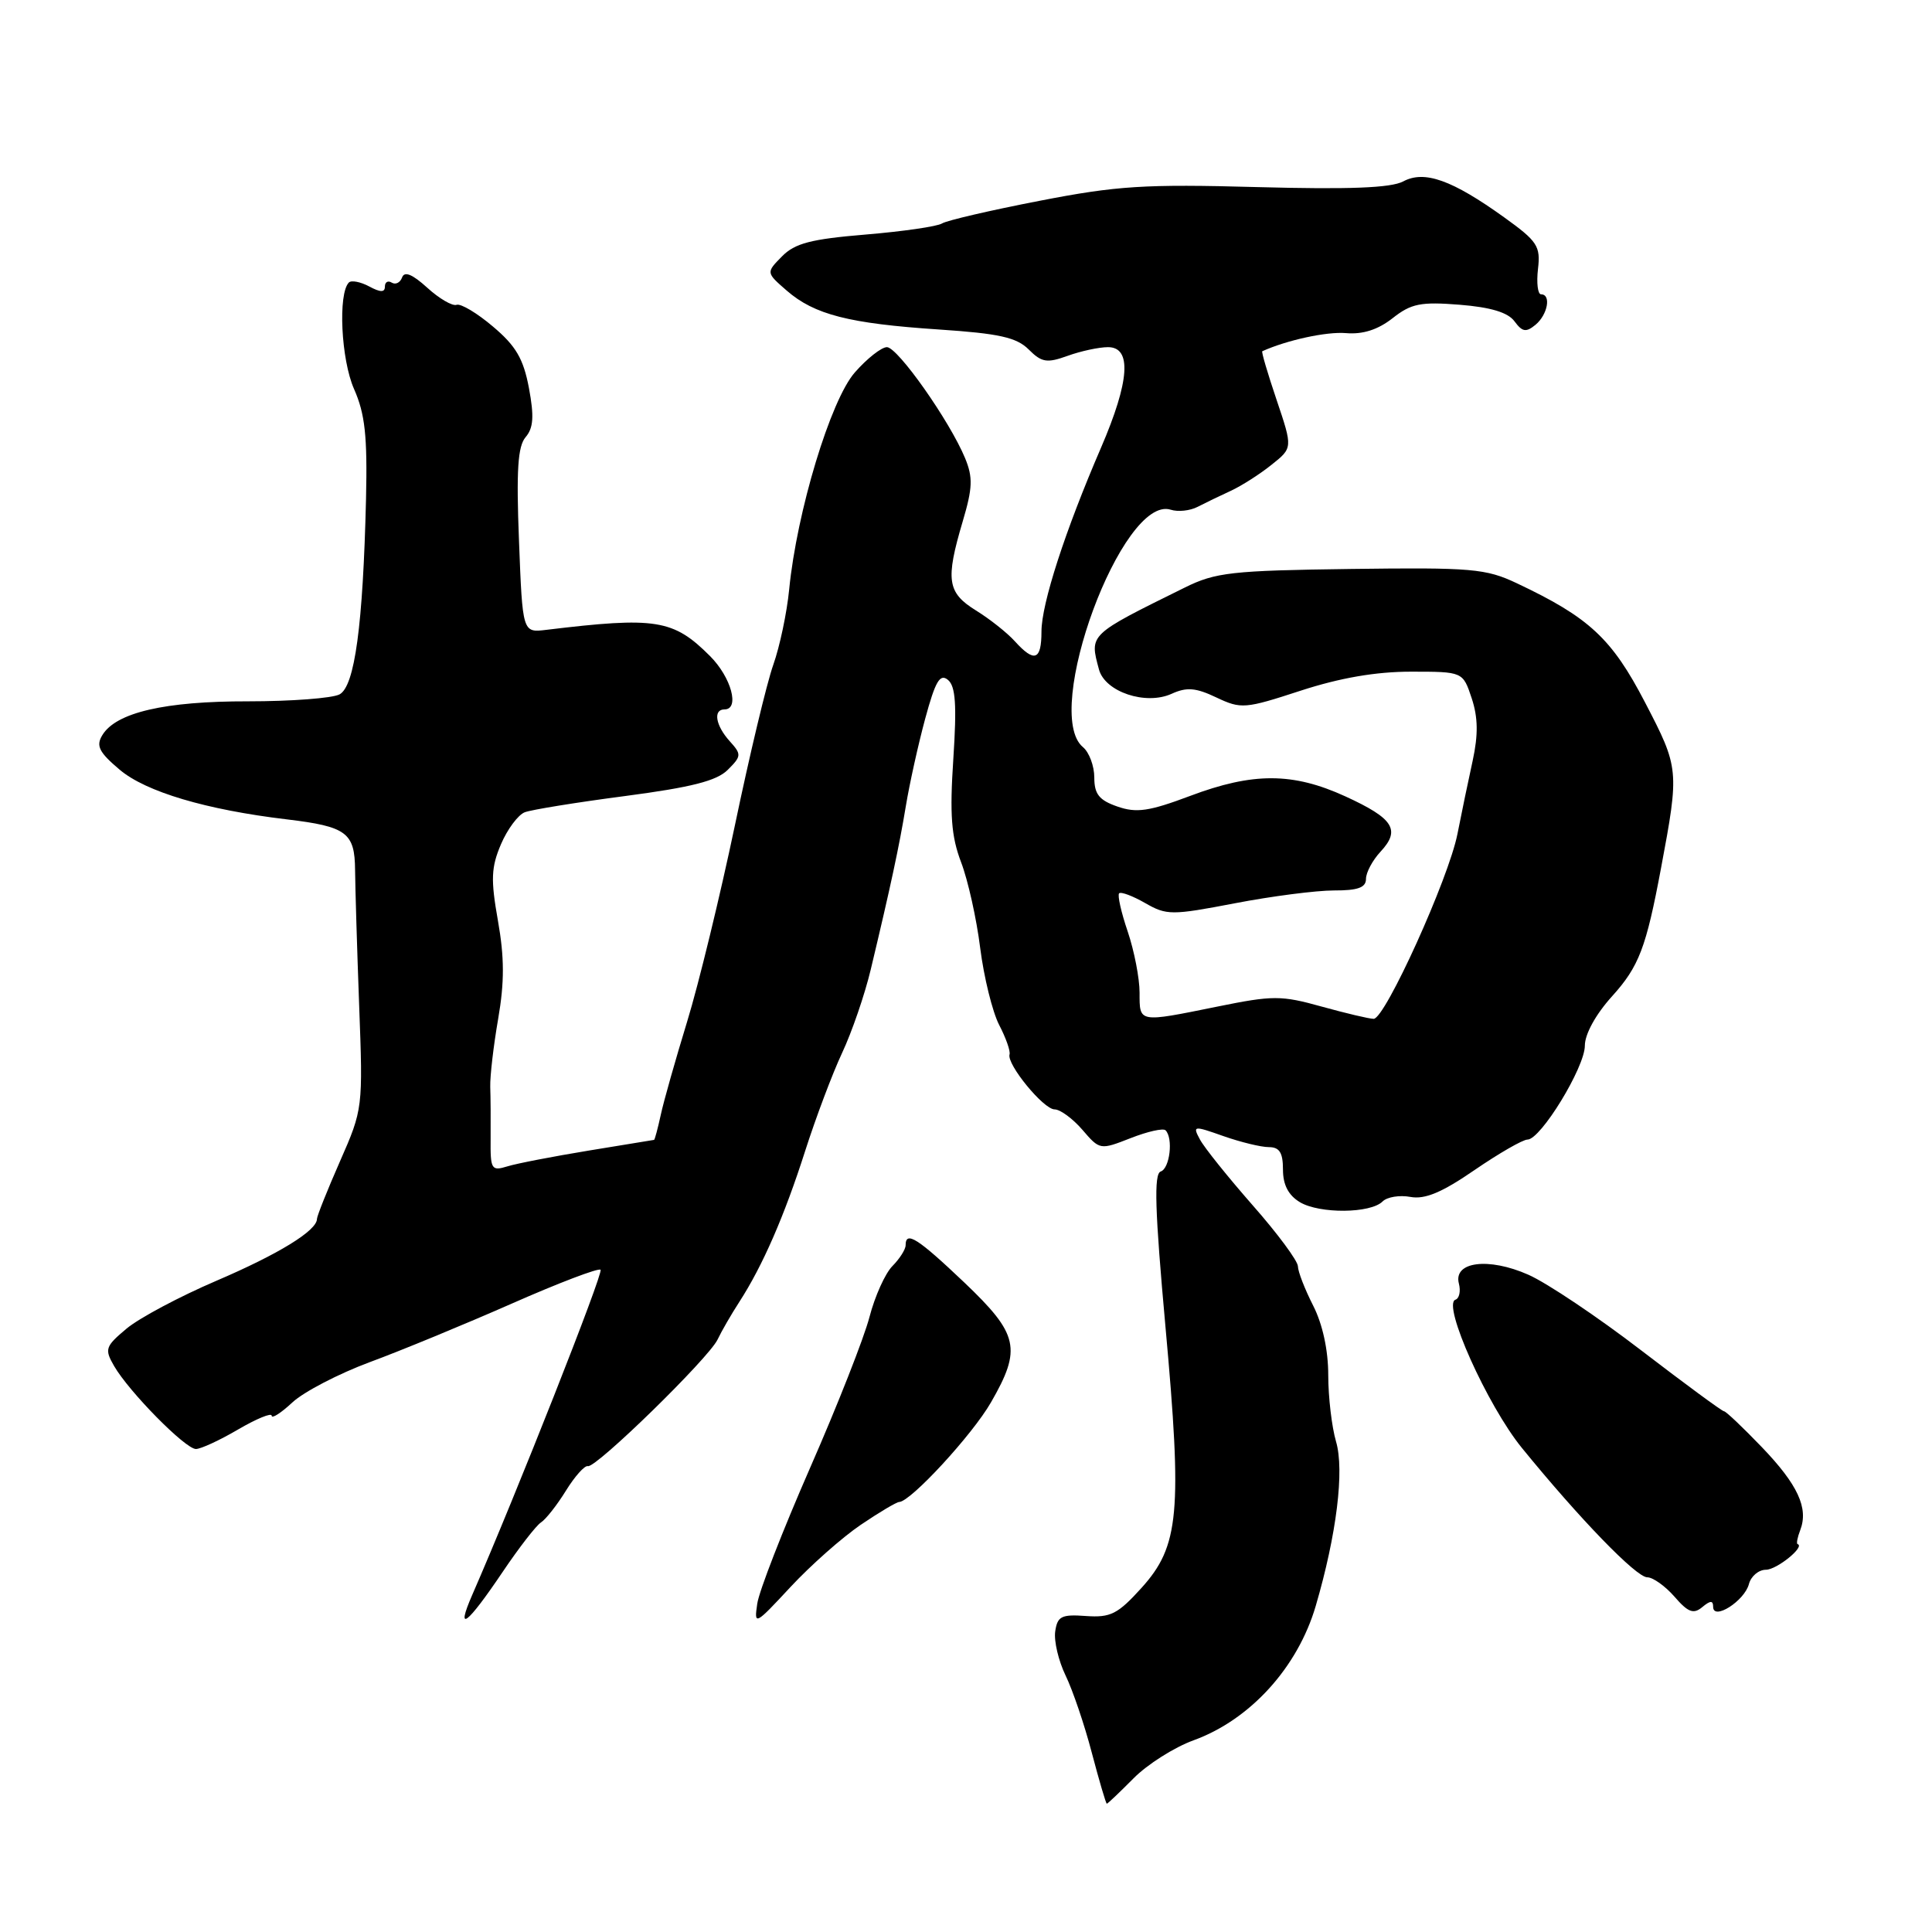 <?xml version="1.0" encoding="UTF-8" standalone="no"?>
<!DOCTYPE svg PUBLIC "-//W3C//DTD SVG 1.1//EN" "http://www.w3.org/Graphics/SVG/1.1/DTD/svg11.dtd" >
<svg xmlns="http://www.w3.org/2000/svg" xmlns:xlink="http://www.w3.org/1999/xlink" version="1.1" viewBox="0 0 256 256">
 <g >
 <path fill="currentColor"
d=" M 150.19 235.65 C 152.01 233.80 155.59 231.53 158.15 230.60 C 165.65 227.88 171.95 220.95 174.34 212.80 C 177.11 203.35 178.16 194.82 177.03 191.01 C 176.47 189.09 176.00 185.13 176.00 182.22 C 176.00 178.89 175.25 175.46 174.00 173.00 C 172.90 170.84 171.99 168.50 171.98 167.79 C 171.97 167.08 169.28 163.44 165.99 159.71 C 162.71 155.97 159.56 152.05 159.00 150.99 C 158.01 149.15 158.12 149.13 162.11 150.54 C 164.39 151.34 167.09 152.00 168.13 152.00 C 169.54 152.00 170.00 152.73 170.00 154.98 C 170.00 157.00 170.72 158.38 172.25 159.30 C 174.86 160.85 181.60 160.80 183.20 159.20 C 183.80 158.60 185.46 158.33 186.90 158.60 C 188.81 158.95 191.07 158.01 195.38 155.04 C 198.62 152.82 201.78 151.00 202.40 151.00 C 204.15 151.00 210.00 141.43 210.00 138.56 C 210.00 137.03 211.44 134.41 213.60 132.02 C 217.18 128.06 218.12 125.58 220.10 115.00 C 222.53 102.04 222.50 101.77 217.98 93.08 C 213.57 84.59 210.57 81.81 201.00 77.29 C 196.88 75.34 195.04 75.18 179.00 75.39 C 163.20 75.60 161.06 75.84 157.00 77.85 C 144.20 84.17 144.36 84.02 145.62 88.71 C 146.42 91.68 151.82 93.49 155.25 91.93 C 157.25 91.02 158.45 91.12 161.18 92.42 C 164.46 93.97 164.96 93.93 172.34 91.52 C 177.56 89.82 182.30 89.00 186.95 89.00 C 193.84 89.00 193.84 89.00 195.01 92.53 C 195.85 95.07 195.88 97.36 195.14 100.78 C 194.57 103.37 193.66 107.75 193.12 110.50 C 191.96 116.41 183.53 135.00 182.02 135.00 C 181.44 135.00 178.35 134.27 175.14 133.38 C 169.76 131.88 168.68 131.88 161.30 133.38 C 150.79 135.51 151.00 135.55 151.00 131.53 C 151.00 129.63 150.29 125.99 149.43 123.44 C 148.56 120.89 148.05 118.61 148.29 118.37 C 148.53 118.13 150.08 118.71 151.74 119.66 C 154.58 121.29 155.23 121.30 163.62 119.69 C 168.50 118.75 174.41 117.99 176.75 117.99 C 179.92 118.00 181.00 117.61 181.00 116.46 C 181.00 115.61 181.87 113.99 182.93 112.85 C 185.62 109.96 184.65 108.45 178.28 105.53 C 171.31 102.34 166.04 102.32 157.68 105.47 C 152.25 107.51 150.59 107.75 148.06 106.87 C 145.64 106.03 145.00 105.23 145.00 103.02 C 145.00 101.50 144.32 99.68 143.50 99.00 C 138.02 94.45 148.72 65.51 155.13 67.54 C 156.09 67.85 157.69 67.68 158.69 67.16 C 159.68 66.65 161.66 65.69 163.08 65.04 C 164.51 64.38 166.94 62.83 168.48 61.59 C 171.30 59.35 171.30 59.35 169.16 53.00 C 167.98 49.51 167.12 46.60 167.26 46.54 C 170.53 45.06 175.80 43.92 178.35 44.14 C 180.58 44.33 182.58 43.69 184.53 42.16 C 186.99 40.22 188.25 39.97 193.41 40.38 C 197.53 40.71 199.82 41.40 200.68 42.58 C 201.72 43.99 202.21 44.07 203.47 43.03 C 205.08 41.69 205.57 39.00 204.20 39.00 C 203.76 39.00 203.58 37.49 203.79 35.65 C 204.15 32.62 203.72 31.97 199.34 28.82 C 192.41 23.84 188.74 22.53 185.93 24.04 C 184.31 24.90 178.81 25.12 166.58 24.79 C 151.67 24.38 148.01 24.61 137.74 26.61 C 131.28 27.86 125.46 29.21 124.82 29.61 C 124.18 30.01 119.62 30.67 114.69 31.08 C 107.47 31.68 105.33 32.23 103.62 33.97 C 101.50 36.12 101.50 36.12 104.25 38.51 C 107.91 41.69 112.50 42.87 124.41 43.66 C 132.40 44.19 134.71 44.71 136.31 46.31 C 138.03 48.03 138.72 48.14 141.47 47.15 C 143.21 46.52 145.62 46.00 146.82 46.00 C 150.00 46.00 149.68 50.52 145.90 59.30 C 141.12 70.36 138.00 80.01 138.00 83.68 C 138.00 87.50 137.07 87.84 134.47 84.97 C 133.46 83.85 131.14 82.01 129.32 80.89 C 125.51 78.53 125.26 76.86 127.57 69.07 C 128.88 64.65 128.93 63.26 127.88 60.71 C 125.84 55.78 118.95 46.00 117.52 46.00 C 116.80 46.00 114.88 47.51 113.27 49.35 C 110.06 53.00 105.58 67.79 104.57 78.10 C 104.27 81.18 103.32 85.68 102.46 88.10 C 101.60 90.52 99.31 100.10 97.37 109.40 C 95.42 118.69 92.58 130.39 91.04 135.40 C 89.51 140.40 87.93 145.96 87.55 147.75 C 87.16 149.54 86.76 151.02 86.67 151.04 C 86.58 151.05 82.67 151.70 78.00 152.46 C 73.33 153.23 68.48 154.16 67.23 154.55 C 65.11 155.20 64.97 154.96 65.01 150.87 C 65.03 148.47 65.01 145.38 64.96 144.00 C 64.92 142.62 65.39 138.57 66.01 135.00 C 66.85 130.14 66.84 126.86 65.98 122.00 C 65.01 116.54 65.08 114.92 66.38 111.87 C 67.23 109.88 68.65 107.97 69.53 107.63 C 70.41 107.29 76.39 106.32 82.82 105.48 C 91.63 104.32 94.97 103.47 96.43 102.01 C 98.26 100.19 98.27 99.96 96.69 98.21 C 94.81 96.13 94.46 94.00 96.00 94.00 C 98.05 94.00 96.90 89.75 94.08 86.93 C 89.22 82.07 86.93 81.70 72.37 83.46 C 69.24 83.84 69.24 83.84 68.77 71.67 C 68.40 62.32 68.61 59.13 69.65 57.92 C 70.68 56.71 70.79 55.18 70.09 51.43 C 69.36 47.55 68.37 45.84 65.33 43.28 C 63.23 41.49 61.05 40.19 60.50 40.39 C 59.95 40.59 58.20 39.57 56.62 38.13 C 54.65 36.34 53.59 35.90 53.28 36.76 C 53.03 37.45 52.42 37.76 51.91 37.45 C 51.41 37.14 51.00 37.37 51.00 37.98 C 51.00 38.76 50.41 38.76 48.91 37.95 C 47.77 37.34 46.56 37.11 46.23 37.43 C 44.77 38.90 45.19 47.64 46.91 51.54 C 48.37 54.84 48.69 57.78 48.50 66.09 C 48.10 82.84 47.01 90.93 44.99 92.01 C 44.03 92.52 38.58 92.93 32.87 92.93 C 21.84 92.91 15.37 94.41 13.56 97.41 C 12.69 98.83 13.12 99.68 15.87 102.00 C 19.33 104.92 27.32 107.30 38.00 108.57 C 45.93 109.52 47.01 110.32 47.05 115.29 C 47.07 117.60 47.31 125.67 47.59 133.21 C 48.10 146.82 48.09 146.97 45.05 153.88 C 43.37 157.70 42.00 161.14 42.00 161.51 C 42.00 163.06 36.94 166.17 28.67 169.71 C 23.81 171.79 18.46 174.64 16.78 176.04 C 13.95 178.41 13.83 178.77 15.11 180.99 C 17.09 184.42 24.56 192.00 25.96 192.00 C 26.61 192.00 29.14 190.83 31.57 189.40 C 34.01 187.98 36.00 187.16 36.00 187.59 C 36.00 188.02 37.24 187.23 38.75 185.82 C 40.26 184.42 44.88 182.02 49.00 180.49 C 53.12 178.97 61.58 175.48 67.80 172.74 C 74.01 170.00 79.31 167.98 79.58 168.25 C 79.98 168.65 68.42 197.95 62.57 211.34 C 60.33 216.48 61.87 215.31 66.61 208.28 C 68.75 205.10 71.03 202.16 71.67 201.74 C 72.32 201.33 73.81 199.43 74.99 197.52 C 76.17 195.61 77.48 194.15 77.90 194.27 C 78.94 194.58 93.89 179.99 95.08 177.50 C 95.60 176.40 96.90 174.15 97.97 172.50 C 101.06 167.72 103.94 161.11 106.69 152.50 C 108.10 148.10 110.30 142.25 111.59 139.50 C 112.88 136.75 114.58 131.80 115.37 128.50 C 118.01 117.47 119.15 112.14 120.03 106.80 C 120.51 103.89 121.66 98.68 122.59 95.24 C 123.94 90.26 124.55 89.21 125.61 90.09 C 126.62 90.93 126.79 93.39 126.32 100.56 C 125.83 107.98 126.05 110.83 127.35 114.25 C 128.26 116.63 129.40 121.74 129.88 125.61 C 130.37 129.48 131.50 134.07 132.39 135.80 C 133.29 137.53 133.91 139.29 133.77 139.72 C 133.37 141.01 138.27 147.00 139.74 147.00 C 140.48 147.00 142.14 148.22 143.42 149.70 C 145.73 152.39 145.77 152.39 149.81 150.81 C 152.05 149.93 154.13 149.46 154.44 149.77 C 155.48 150.81 155.01 154.83 153.80 155.23 C 152.88 155.54 153.03 160.36 154.43 175.80 C 156.67 200.44 156.26 204.86 151.26 210.40 C 148.11 213.88 147.16 214.36 143.90 214.13 C 140.65 213.89 140.11 214.16 139.82 216.18 C 139.64 217.46 140.26 220.07 141.19 222.00 C 142.13 223.93 143.70 228.54 144.67 232.25 C 145.65 235.96 146.54 239.00 146.66 239.00 C 146.78 239.00 148.36 237.49 150.19 235.65 Z  M 114.05 202.05 C 116.50 200.39 118.79 199.03 119.15 199.02 C 120.67 198.98 128.85 190.11 131.31 185.82 C 135.41 178.70 134.98 176.80 127.77 169.93 C 121.60 164.07 120.00 163.05 120.00 165.00 C 120.00 165.55 119.21 166.79 118.25 167.76 C 117.29 168.73 115.92 171.77 115.21 174.51 C 114.50 177.25 110.96 186.25 107.34 194.50 C 103.73 202.75 100.57 210.85 100.34 212.50 C 99.91 215.42 100.03 215.36 104.75 210.28 C 107.42 207.41 111.60 203.71 114.05 202.05 Z  M 227.00 212.91 C 227.00 214.78 231.15 212.14 231.74 209.90 C 232.01 208.86 233.03 208.00 233.99 208.00 C 235.44 208.00 239.23 204.92 238.19 204.60 C 238.01 204.54 238.17 203.71 238.54 202.75 C 239.66 199.83 238.23 196.73 233.45 191.75 C 230.94 189.14 228.69 187.00 228.44 187.00 C 228.19 187.00 223.26 183.37 217.48 178.94 C 211.70 174.50 204.97 169.99 202.52 168.91 C 197.24 166.57 192.55 167.17 193.31 170.08 C 193.57 171.08 193.37 172.04 192.85 172.22 C 191.06 172.81 197.07 186.22 201.66 191.86 C 209.31 201.25 216.81 209.00 218.27 209.00 C 219.02 209.00 220.65 210.16 221.88 211.57 C 223.68 213.65 224.40 213.92 225.56 212.95 C 226.63 212.06 227.00 212.05 227.00 212.91 Z "/>
</g>
</svg>